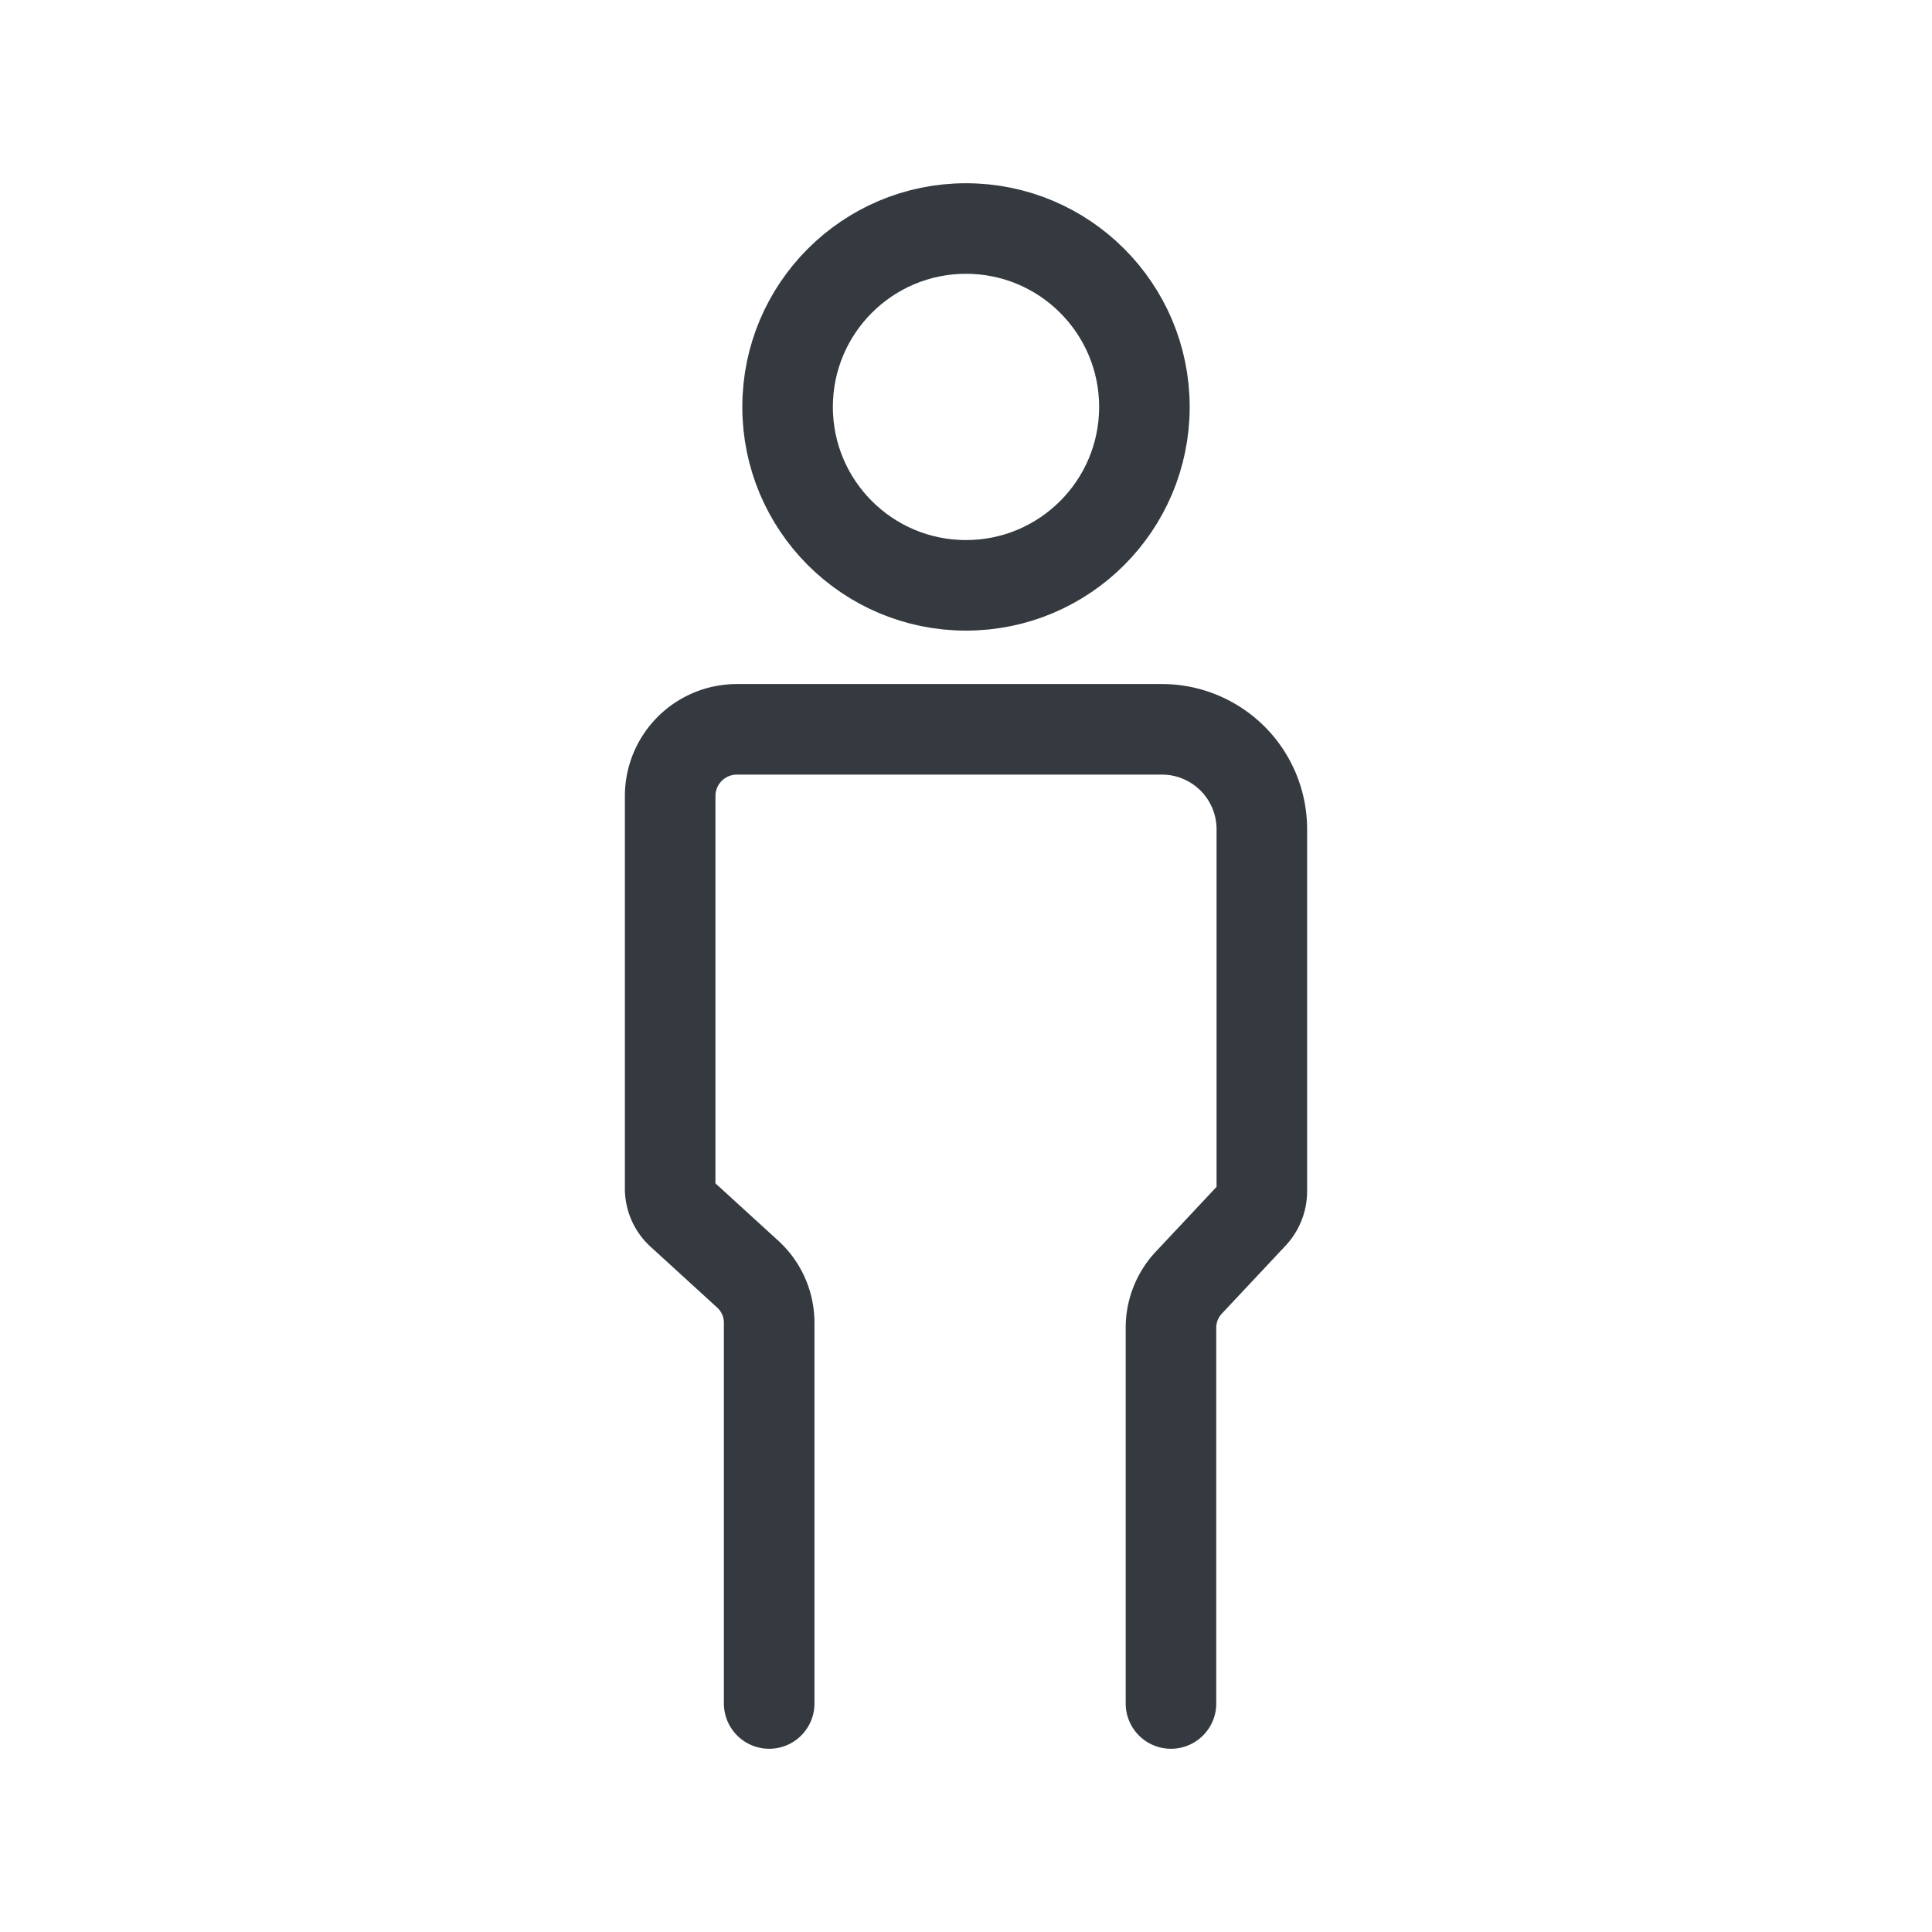 <?xml version="1.0" encoding="utf-8"?><!-- Uploaded to: SVG Repo, www.svgrepo.com, Generator: SVG Repo Mixer Tools -->
<svg width="20px" height="20px" viewBox="0 0 64 64" xmlns="http://www.w3.org/2000/svg" stroke-width="3" stroke="#343a40" fill="none"><circle cx="32" cy="13.48" r="5.91" stroke-linecap="round"/><path d="M25.48,56.43V43.83a2.18,2.18,0,0,0-.73-1.64l-2.19-2a1.11,1.11,0,0,1-.36-.82v-13a2.21,2.21,0,0,1,2.2-2.21H38.5a3.31,3.31,0,0,1,3.3,3.31v12a1.14,1.14,0,0,1-.3.76l-2.11,2.25a2.18,2.18,0,0,0-.6,1.51V56.43" stroke-linecap="round"/></svg>